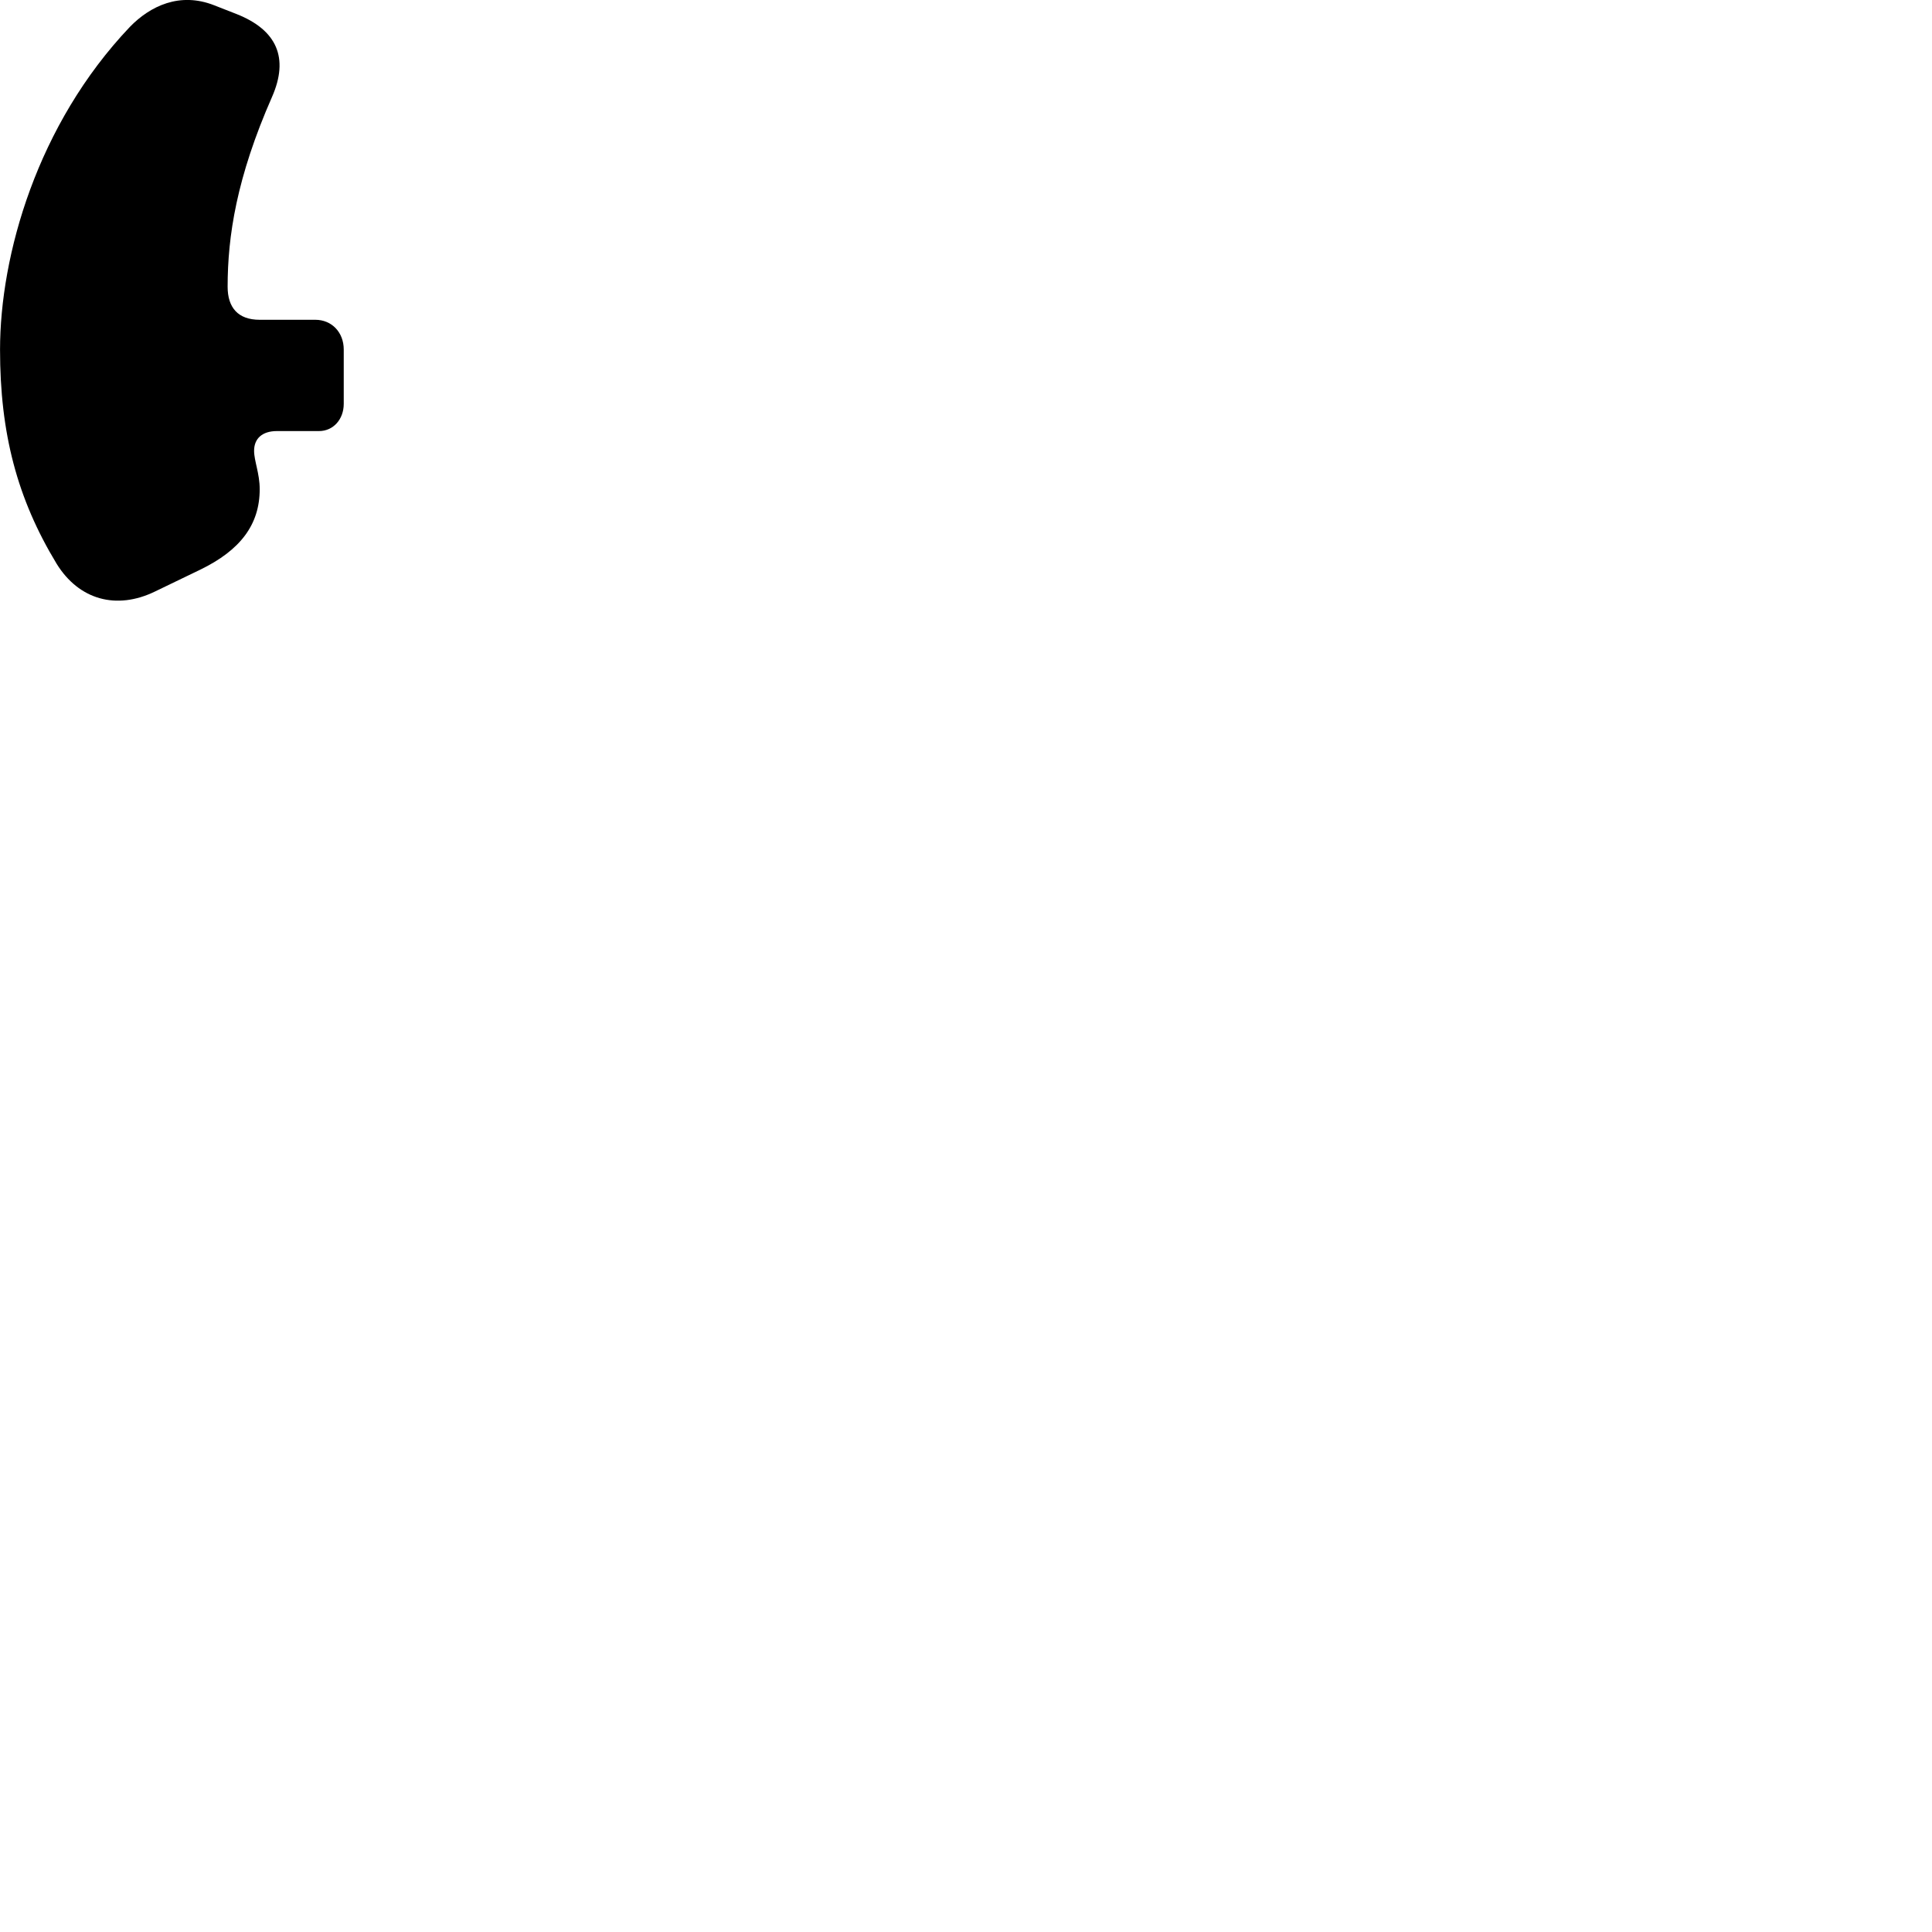 
        <svg xmlns="http://www.w3.org/2000/svg" viewBox="0 0 100 100">
            <path d="M0.002 18.102C0.002 22.412 0.882 25.802 2.932 29.182C4.082 31.042 6.022 31.592 8.032 30.612L10.352 29.492C12.442 28.482 13.442 27.152 13.442 25.322C13.442 24.502 13.152 23.862 13.152 23.332C13.152 22.692 13.582 22.312 14.332 22.312H16.512C17.252 22.312 17.792 21.702 17.792 20.902V18.092C17.792 17.202 17.172 16.552 16.322 16.552H13.442C12.312 16.552 11.782 15.912 11.782 14.842C11.782 12.232 12.242 9.192 14.082 5.012C14.962 3.002 14.342 1.552 12.232 0.722L11.082 0.272C9.302 -0.428 7.772 0.312 6.722 1.392C1.922 6.442 0.002 13.212 0.002 18.102Z" />
        </svg>
    